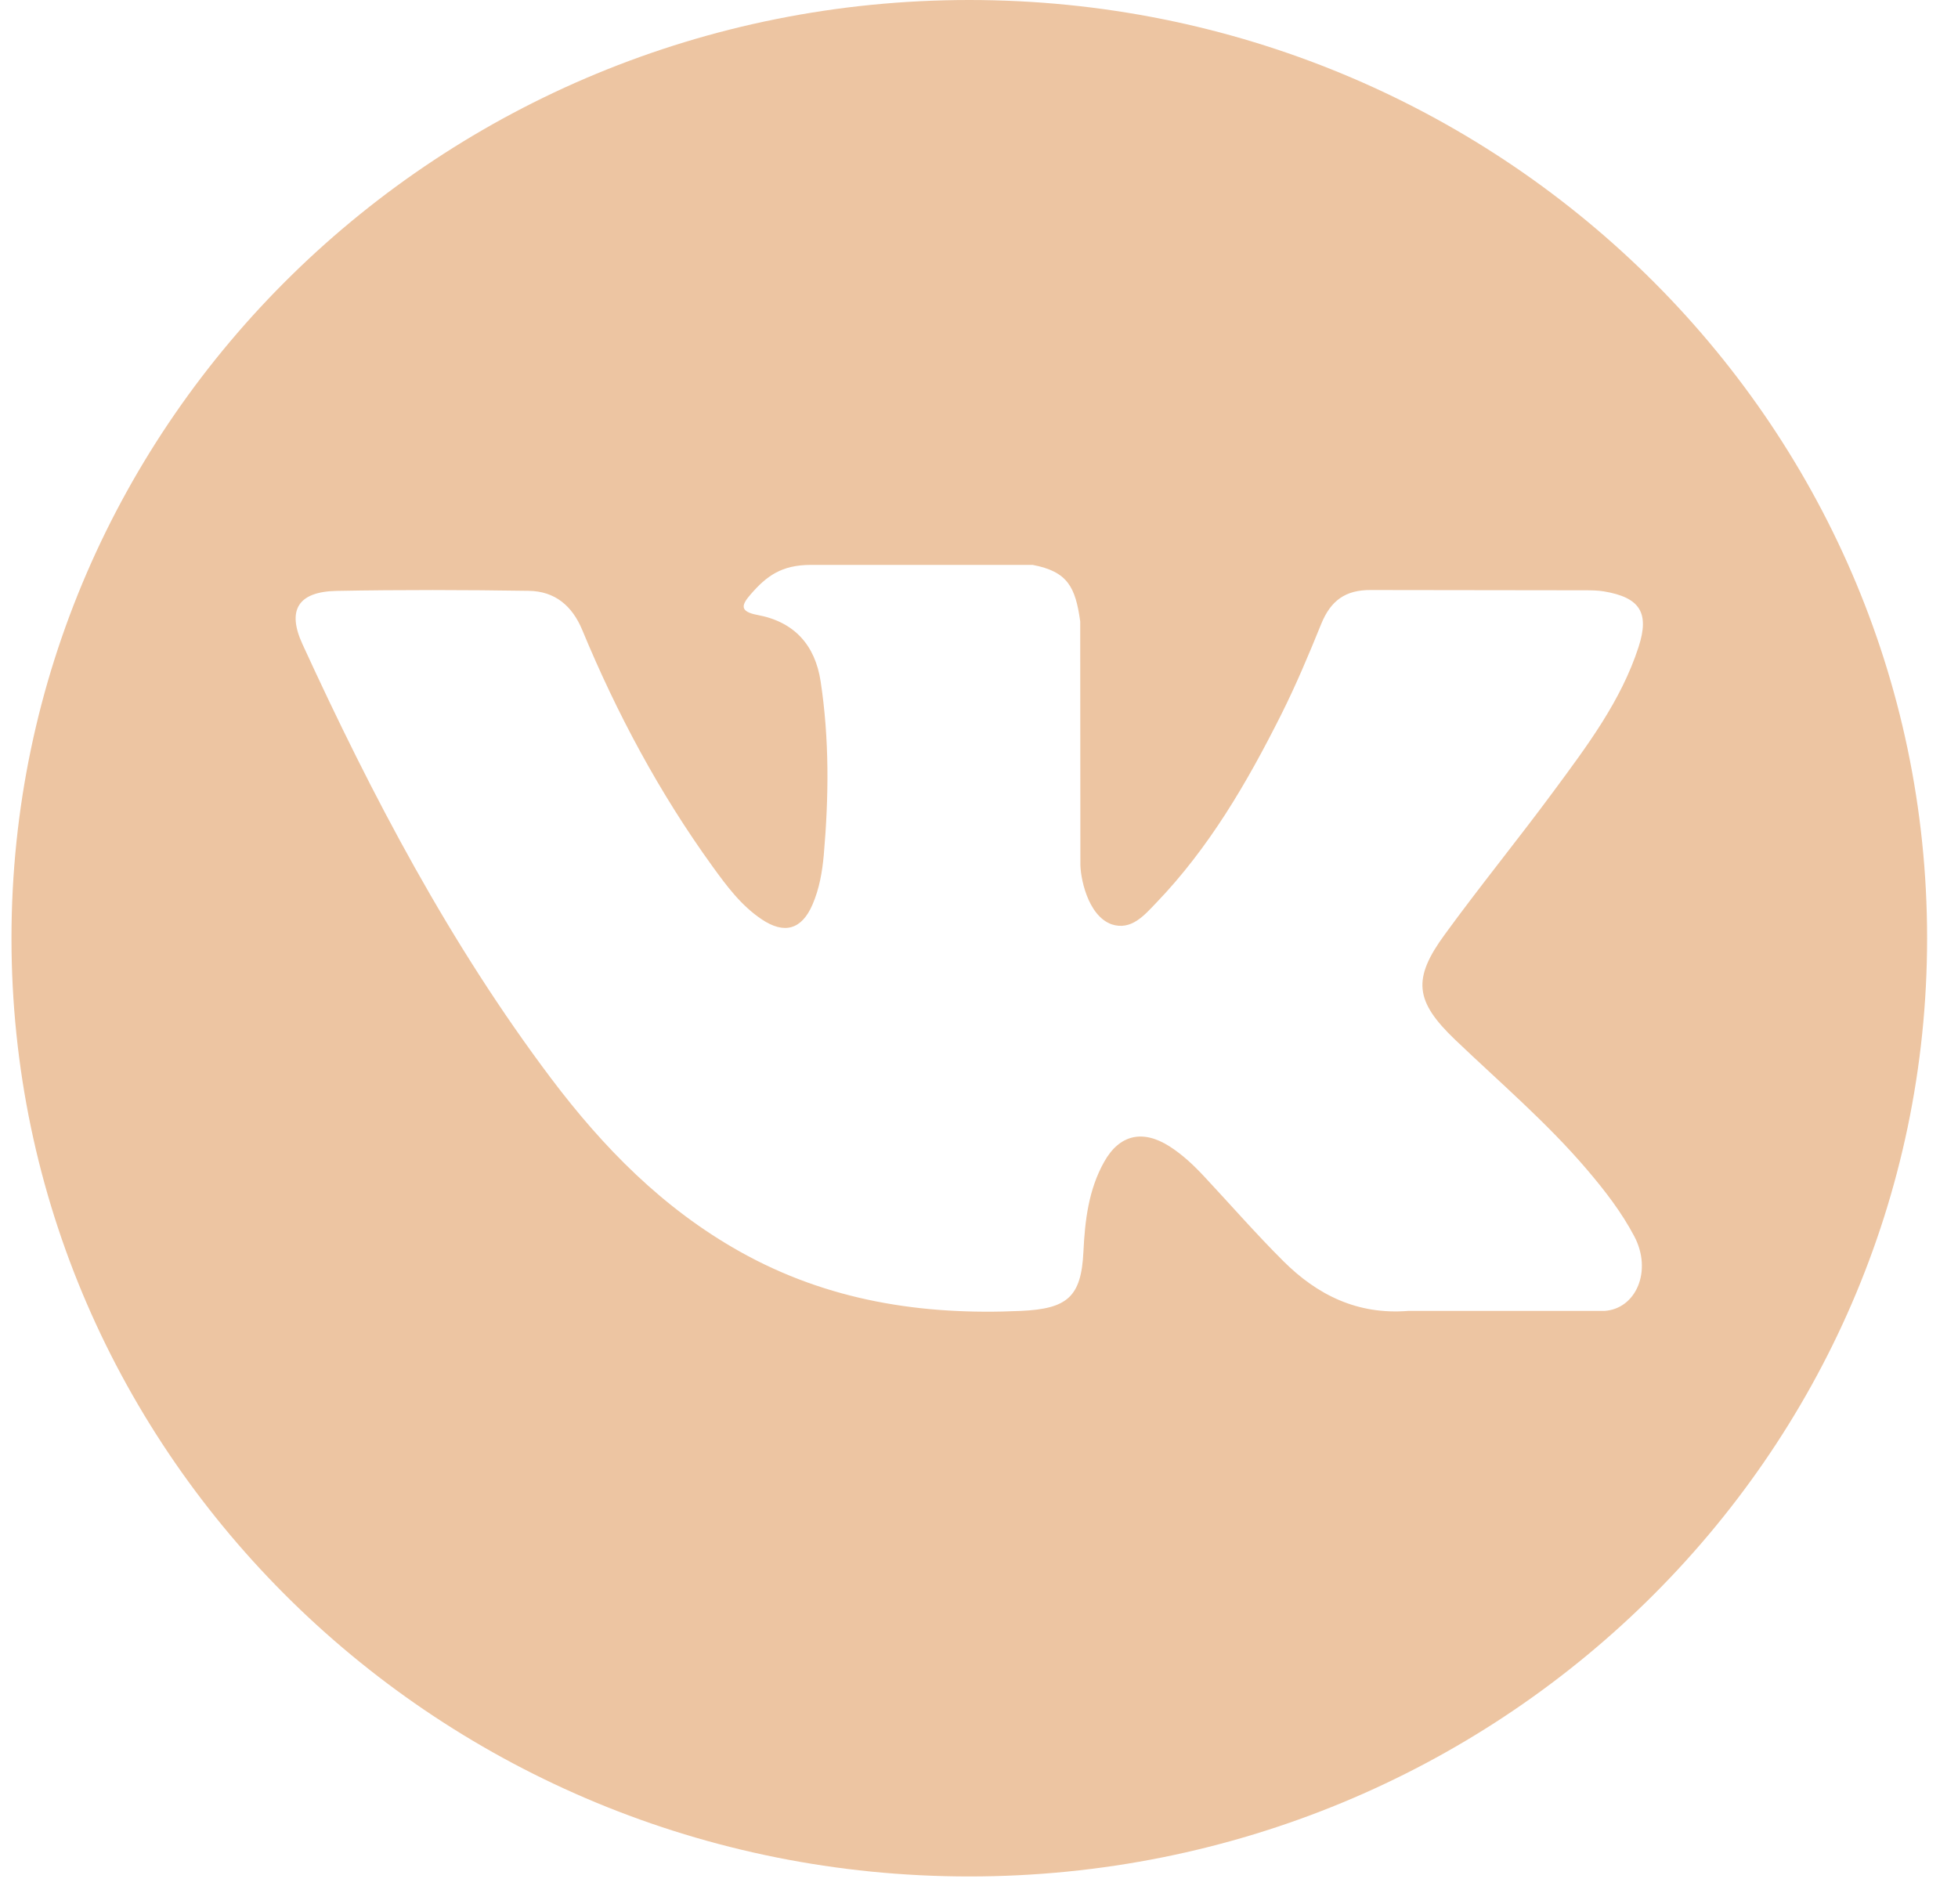 <svg width="36" height="35" viewBox="0 0 36 35" fill="none" xmlns="http://www.w3.org/2000/svg">
<path d="M17.821 0C8.096 0 0.211 7.723 0.211 17.25C0.211 26.777 8.096 34.5 17.821 34.5C27.547 34.5 35.432 26.777 35.432 17.25C35.432 7.723 27.547 0 17.821 0ZM26.754 19.116C27.575 19.901 28.443 20.64 29.18 21.506C29.507 21.89 29.814 22.286 30.049 22.732C30.383 23.367 30.081 24.065 29.5 24.102L25.892 24.102C24.96 24.177 24.219 23.809 23.594 23.185C23.095 22.688 22.632 22.157 22.151 21.642C21.955 21.431 21.748 21.233 21.502 21.076C21.01 20.763 20.582 20.859 20.301 21.362C20.013 21.874 19.948 22.442 19.92 23.012C19.881 23.845 19.625 24.063 18.771 24.102C16.947 24.186 15.217 23.915 13.608 23.014C12.189 22.219 11.091 21.098 10.134 19.829C8.27 17.354 6.843 14.637 5.561 11.843C5.272 11.214 5.483 10.877 6.192 10.864C7.37 10.842 8.547 10.845 9.725 10.863C10.204 10.871 10.521 11.139 10.705 11.582C11.341 13.116 12.121 14.575 13.099 15.928C13.36 16.288 13.625 16.648 14.004 16.902C14.422 17.183 14.741 17.09 14.938 16.633C15.064 16.343 15.118 16.032 15.146 15.721C15.239 14.655 15.25 13.589 15.088 12.527C14.987 11.862 14.606 11.433 13.93 11.307C13.585 11.243 13.636 11.118 13.803 10.926C14.094 10.592 14.366 10.386 14.911 10.386L18.987 10.386C19.629 10.509 19.773 10.791 19.861 11.425L19.864 15.863C19.857 16.108 19.99 16.835 20.44 16.995C20.8 17.112 21.038 16.829 21.253 16.605C22.231 15.589 22.927 14.39 23.551 13.149C23.826 12.601 24.064 12.035 24.294 11.467C24.466 11.048 24.732 10.841 25.216 10.848L29.141 10.853C29.257 10.853 29.374 10.854 29.489 10.873C30.151 10.984 30.332 11.263 30.127 11.895C29.805 12.888 29.179 13.716 28.567 14.545C27.912 15.433 27.212 16.29 26.563 17.182C25.966 17.997 26.013 18.408 26.754 19.116Z" fill="#EDC5A2"/>
</svg>
